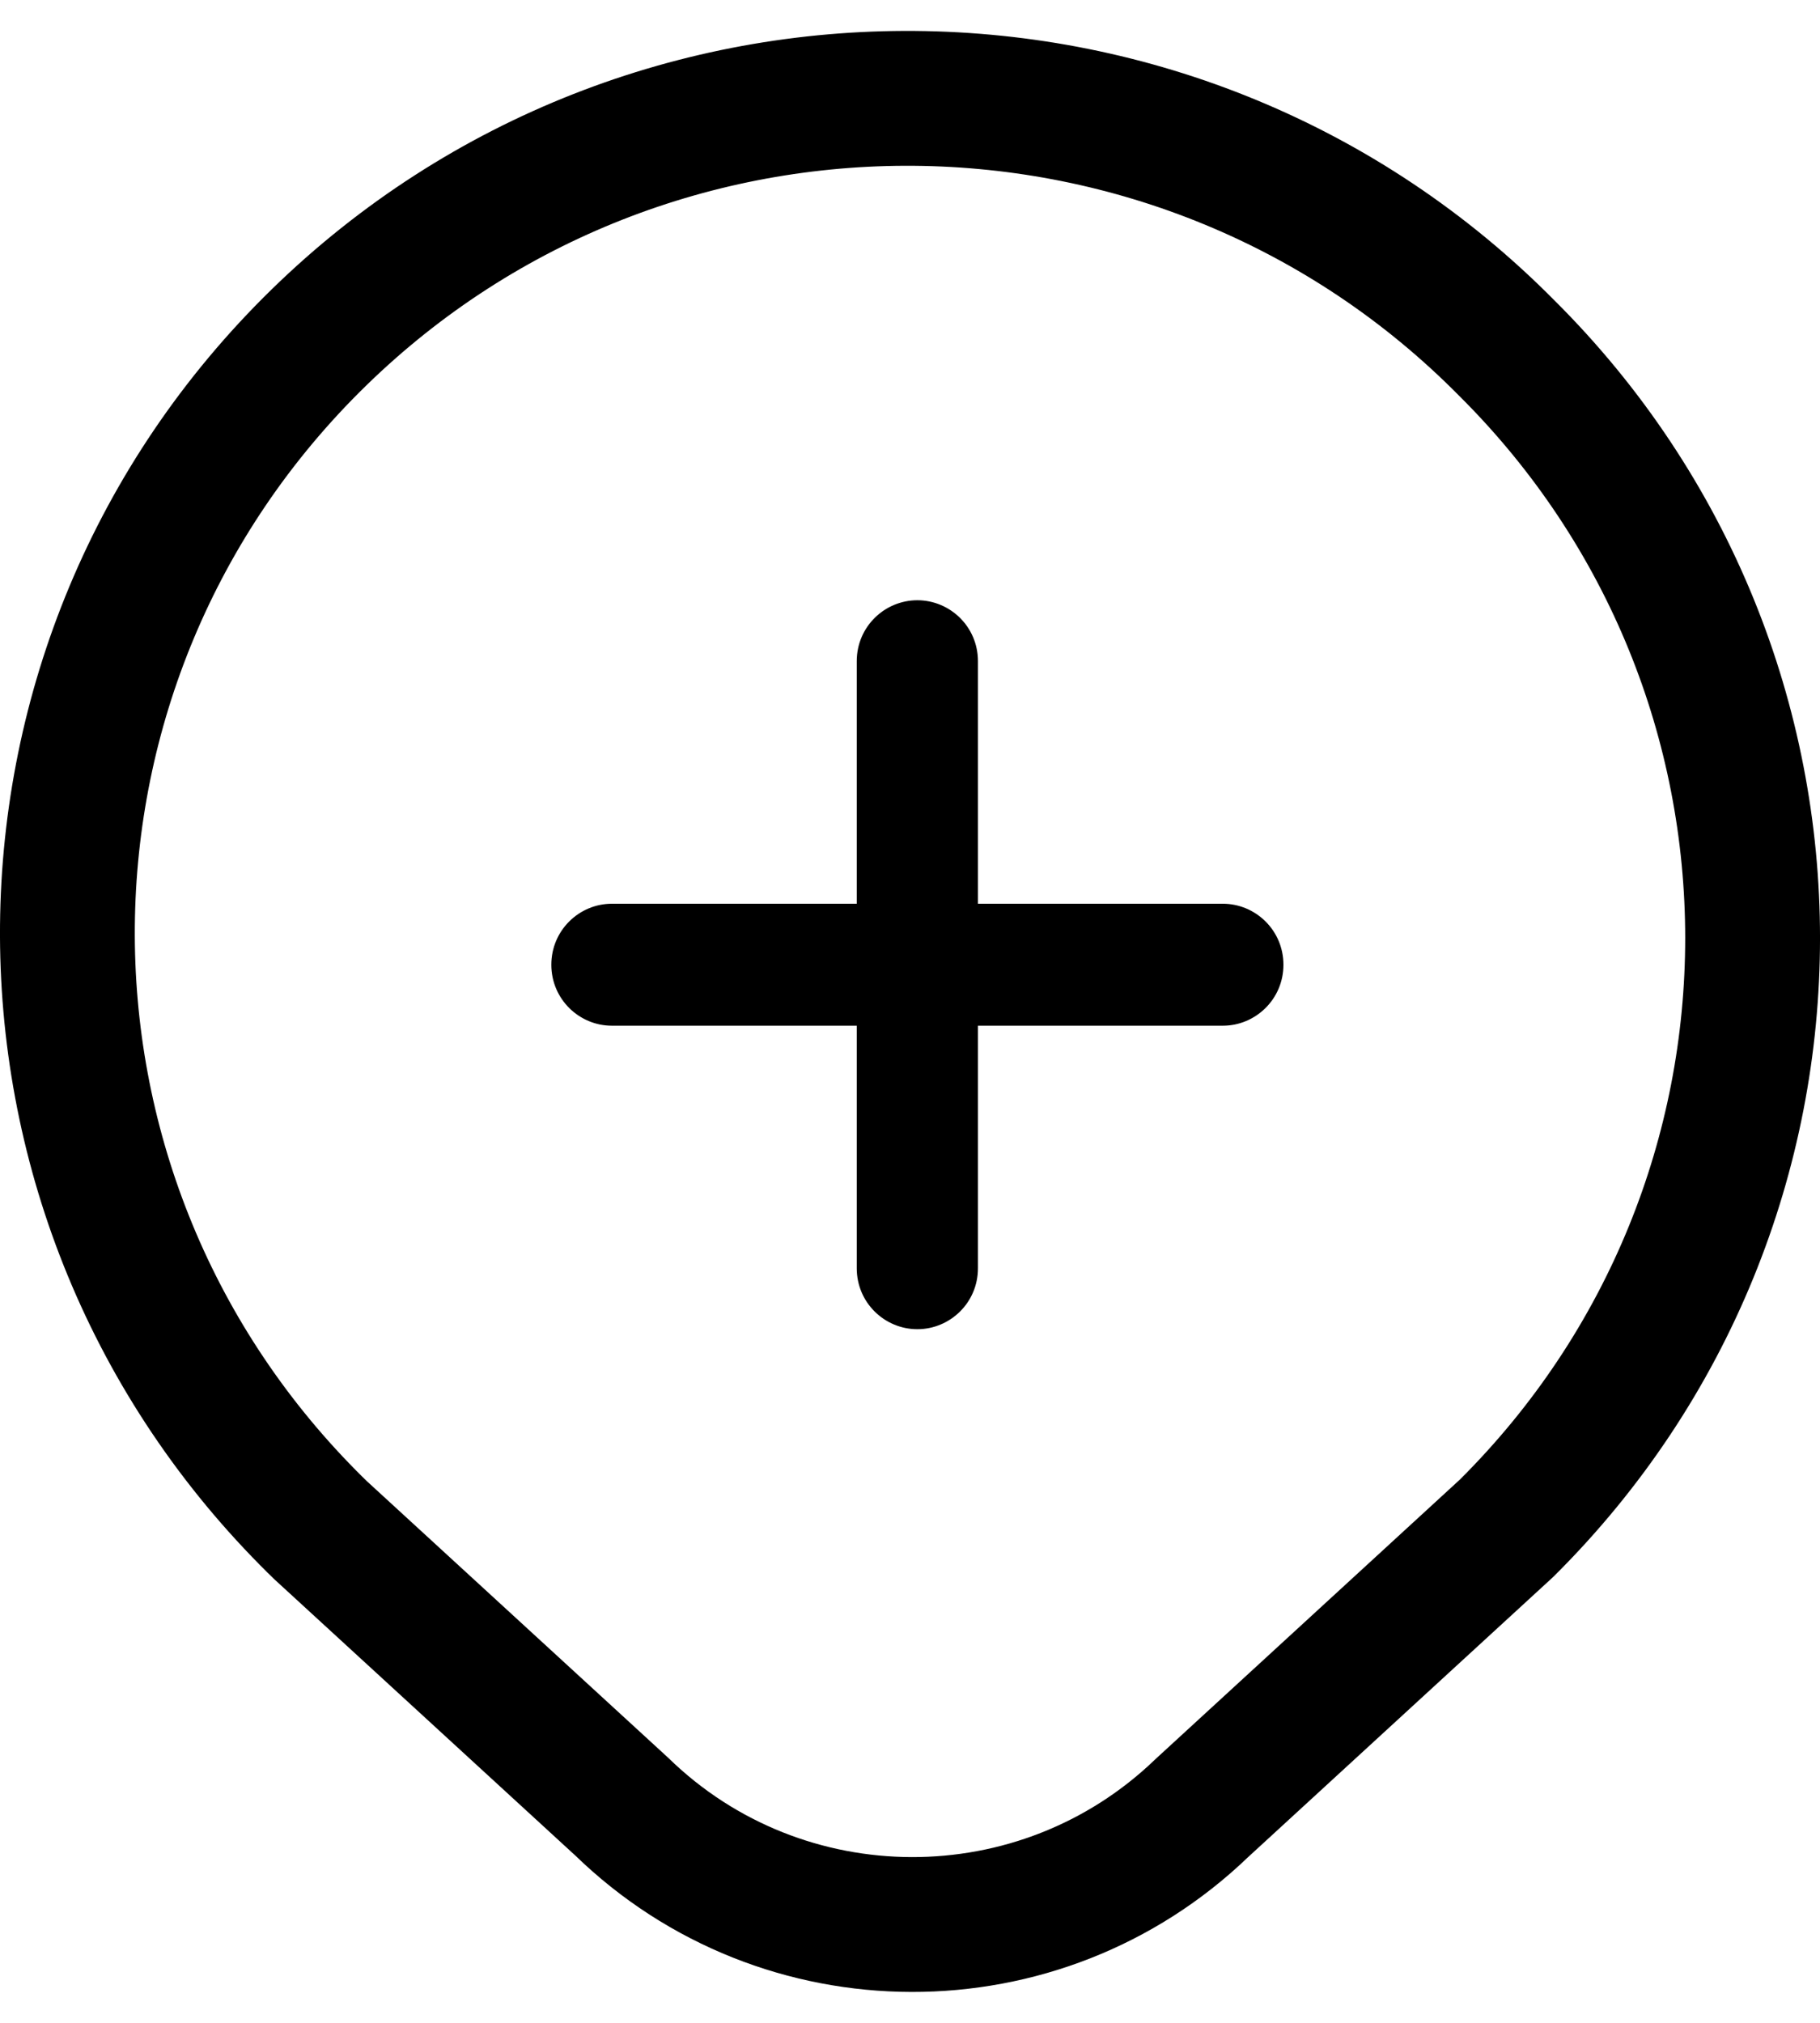 <svg width="27" height="30" viewBox="0 0 27 30" fill="none" xmlns="http://www.w3.org/2000/svg">
<path d="M22.35 5.159C17.525 0.284 9.634 0.217 4.726 5.01C-0.183 9.803 -0.25 17.64 4.575 22.515C4.635 22.576 4.696 22.636 4.757 22.695L9.225 26.795C11.613 29.116 15.427 29.125 17.827 26.817L22.35 22.665C27.217 17.831 27.217 9.993 22.35 5.159Z" stroke="current" stroke-width="2" fill="none" stroke-linejoin="round"/>
<path d="M14.458 15.162H18.141C18.598 15.162 18.99 14.791 18.99 14.308C18.99 13.824 18.598 13.453 18.141 13.453H14.458V9.806C14.458 9.322 14.066 8.952 13.609 8.952C13.152 8.952 12.76 9.322 12.76 9.806V13.453H9.077C8.621 13.453 8.229 13.824 8.229 14.308C8.229 14.791 8.621 15.162 9.077 15.162H12.76V18.809C12.76 19.293 13.152 19.663 13.609 19.663C14.066 19.663 14.458 19.293 14.458 18.809V15.162Z" fill="current" stroke="current" stroke-width="0.1"/>
</svg>
